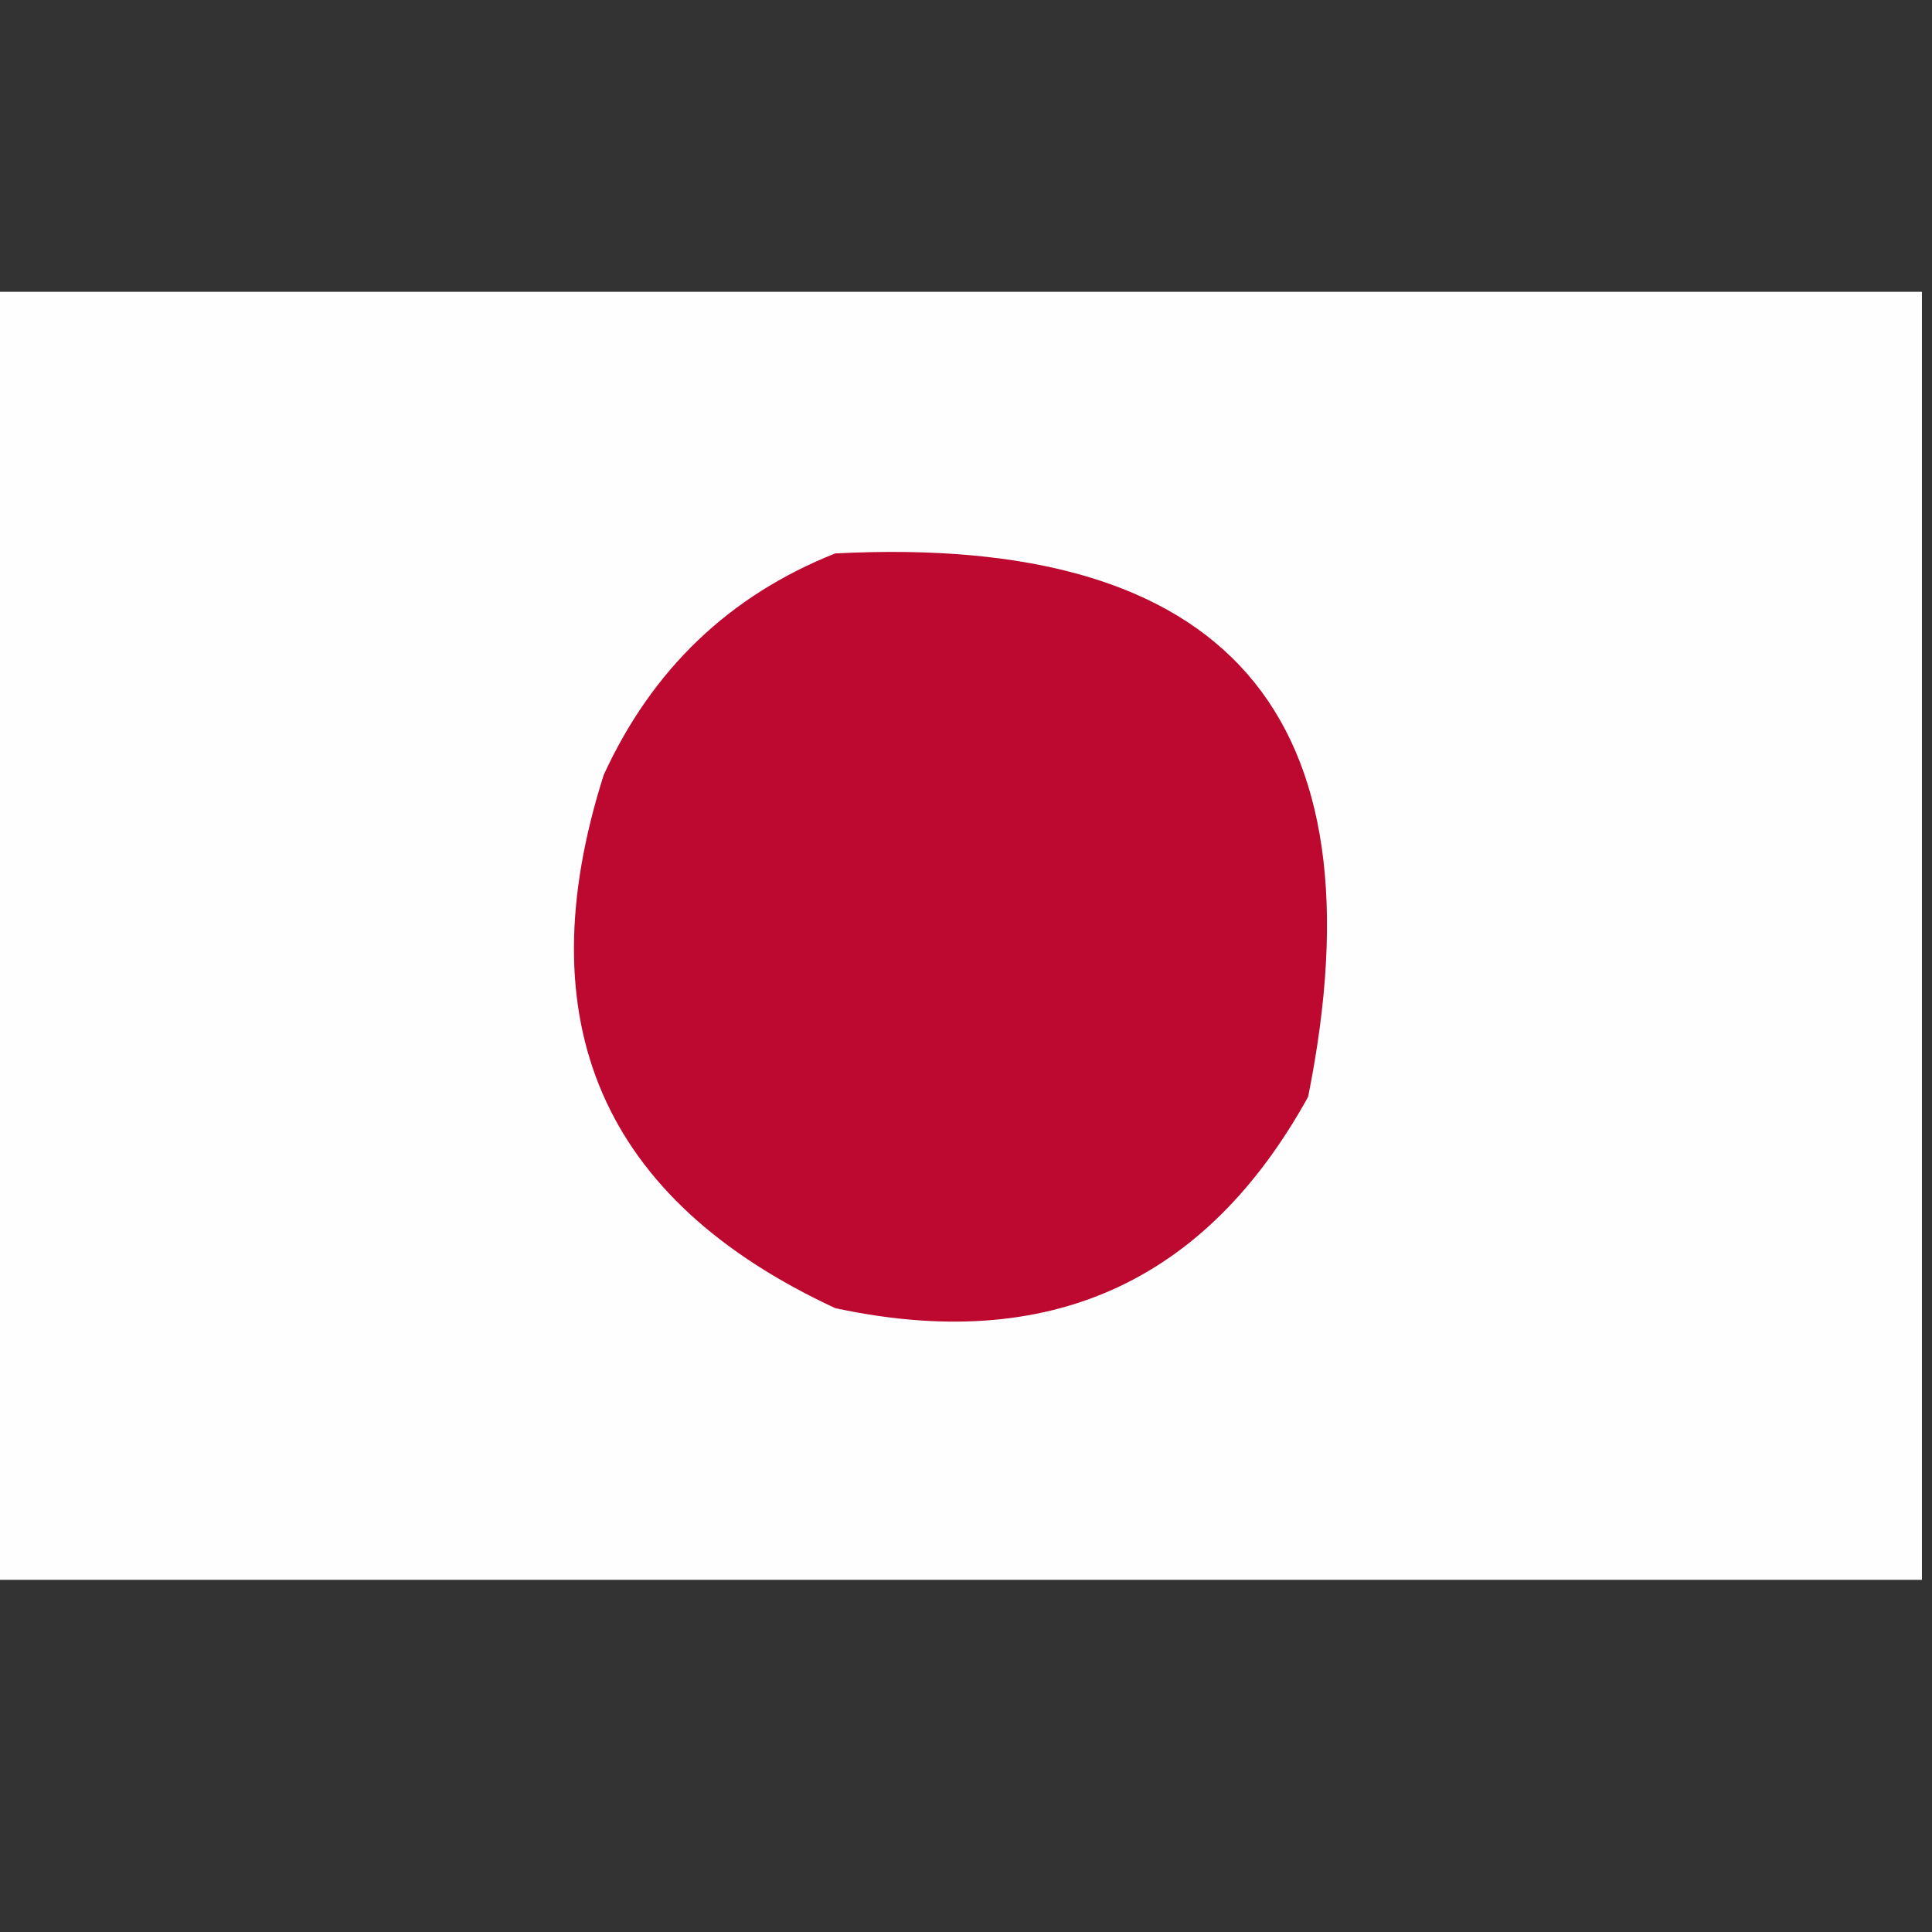<?xml version="1.0" encoding="UTF-8"?>
<!DOCTYPE svg PUBLIC "-//W3C//DTD SVG 1.1//EN" "http://www.w3.org/Graphics/SVG/1.1/DTD/svg11.dtd">
<svg xmlns="http://www.w3.org/2000/svg" version="1.1" width="96px" height="96px" style="shape-rendering:geometricPrecision; text-rendering:geometricPrecision; image-rendering:optimizeQuality; fill-rule:evenodd; clip-rule:evenodd" xmlns:xlink="http://www.w3.org/1999/xlink">
<rect width="100%" height="100%" fill="#333333" stroke="none"/>
<g><path style="opacity:1" fill="#fefefe" d="M -0.5,14.5 C 31.5,14.5 63.5,14.5 95.5,14.5C 95.5,35.833 95.5,57.167 95.5,78.5C 63.5,78.5 31.5,78.5 -0.5,78.5C -0.5,57.167 -0.5,35.833 -0.5,14.5 Z"/></g>
<g><path style="opacity:1" fill="#bd082f" d="M 41.5,27.5 C 60.983,26.498 68.817,35.498 65,54.5C 59.88,63.772 52.047,67.272 41.5,65C 29.924,59.621 26.09,50.788 30,38.5C 32.412,33.252 36.246,29.586 41.5,27.5 Z"/></g>
</svg>
